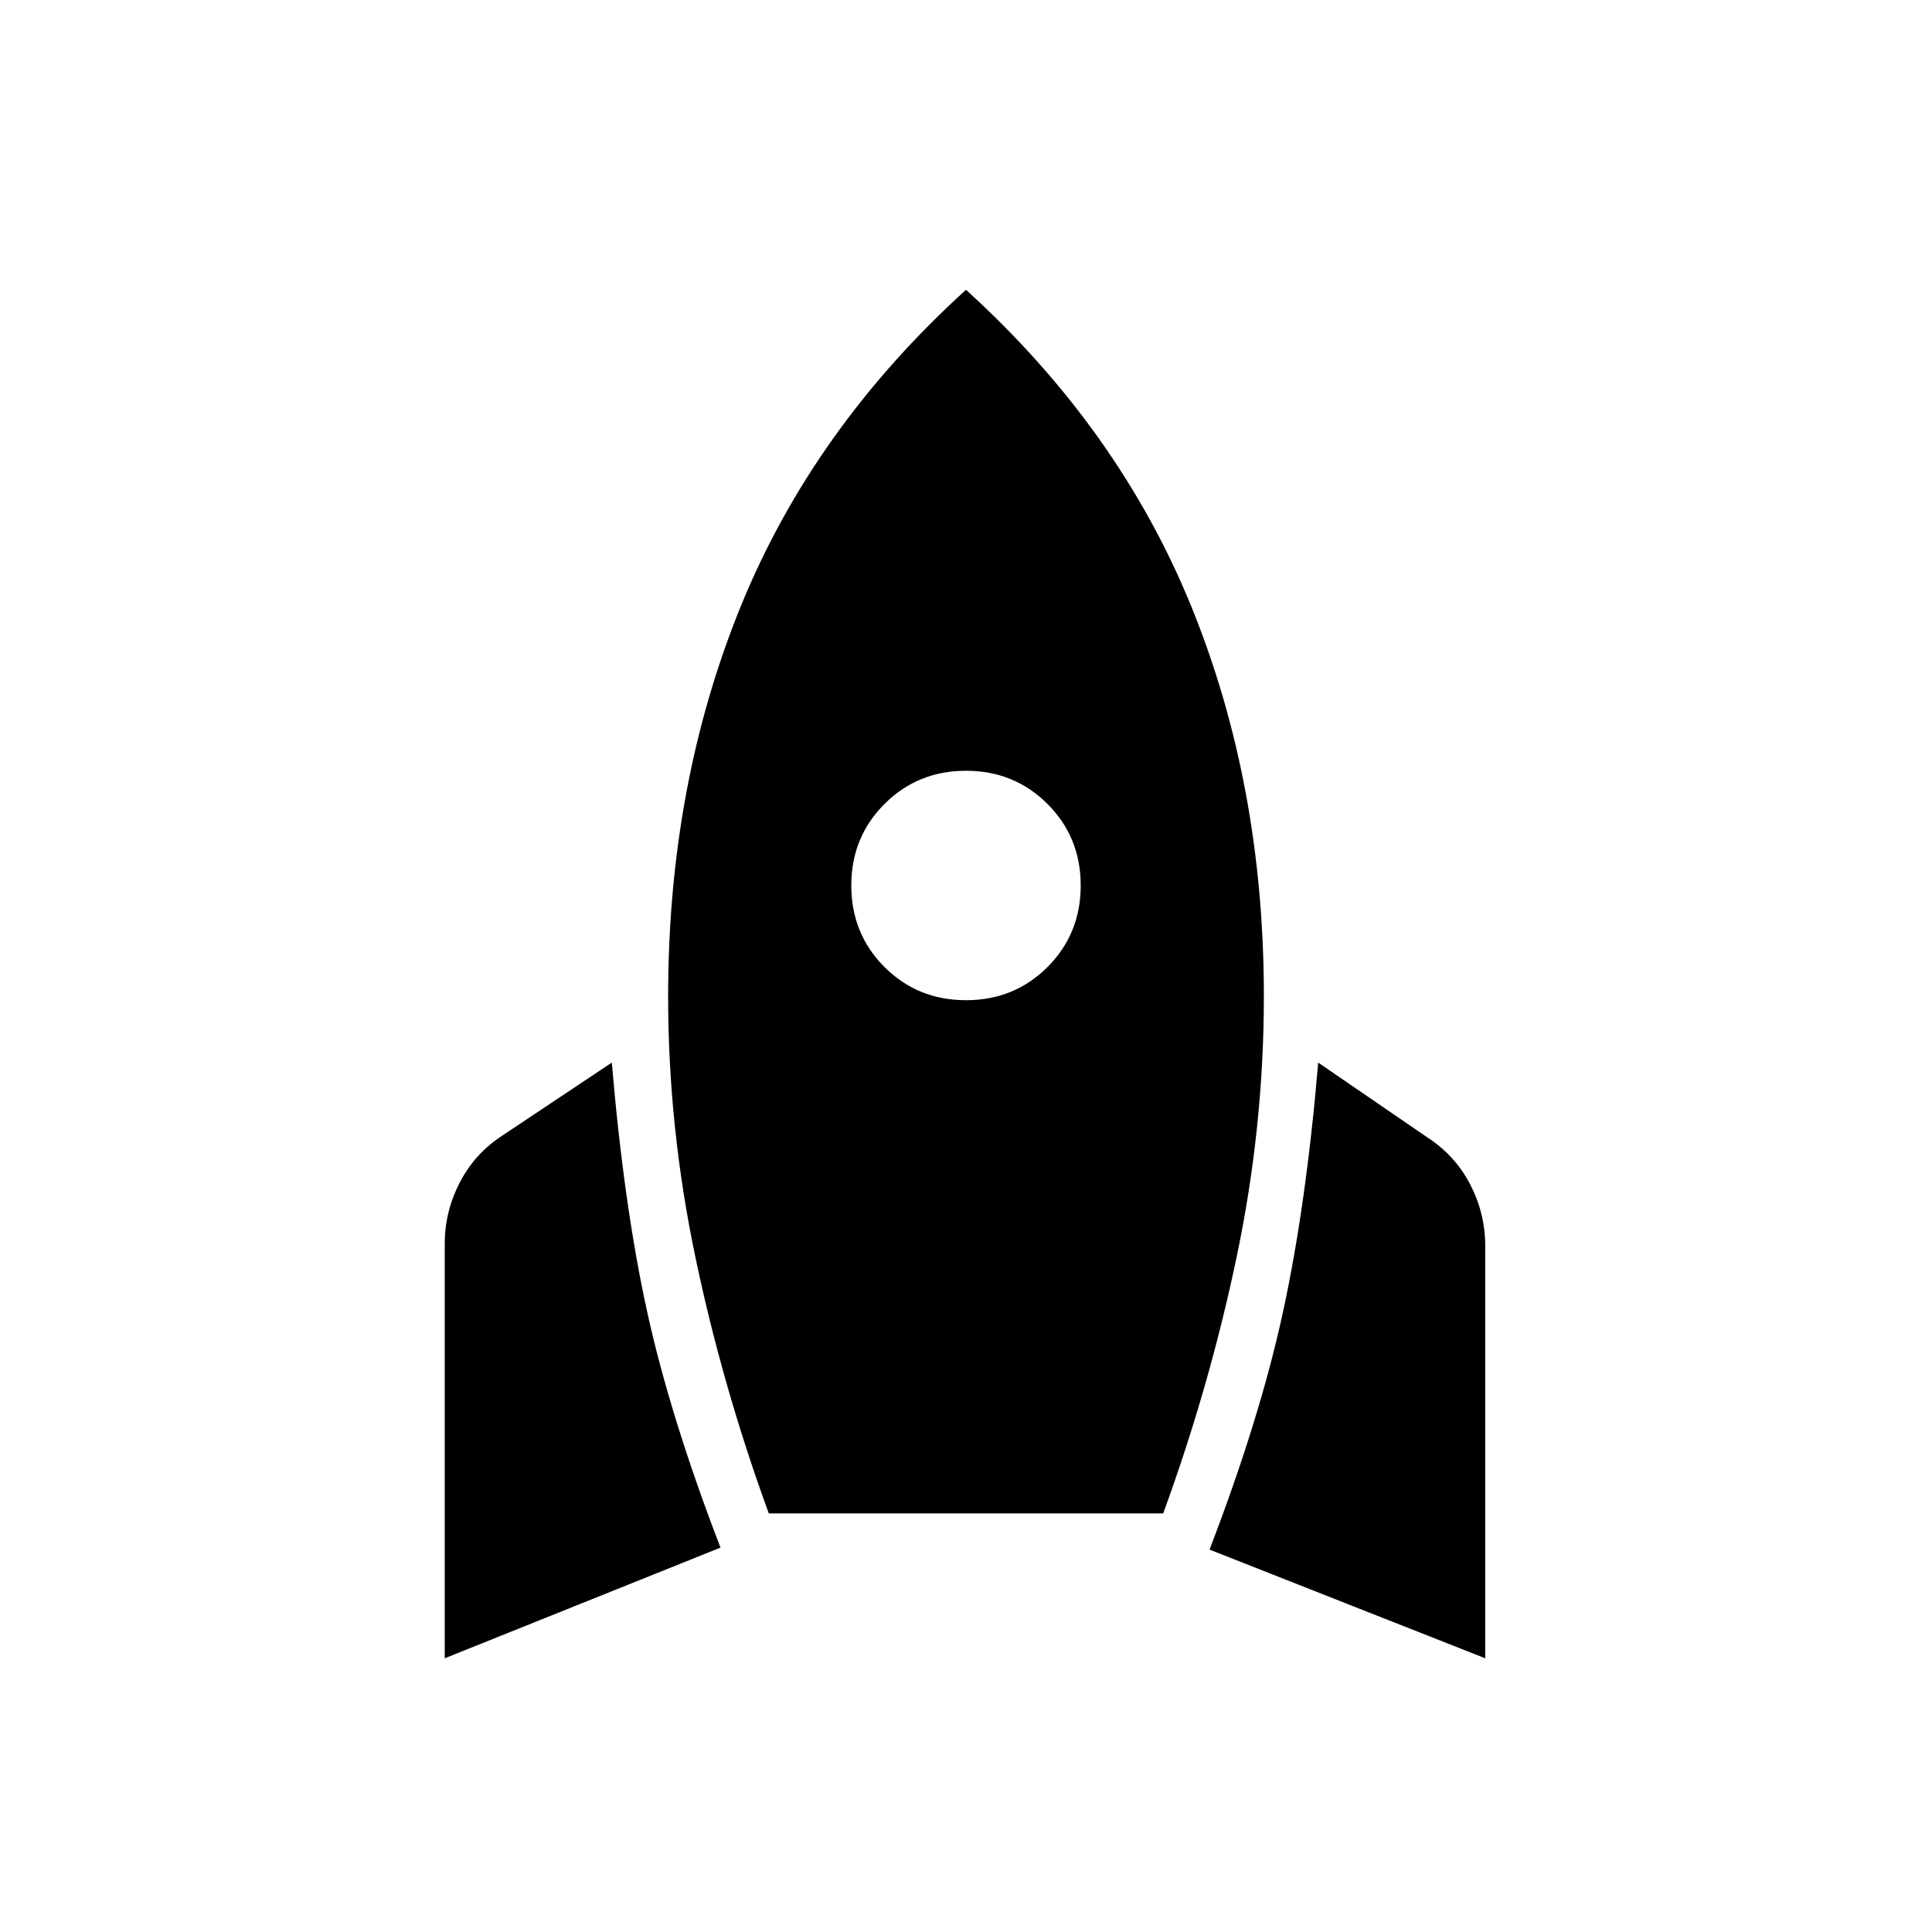 <svg xmlns="http://www.w3.org/2000/svg" height="40" width="40"><path d="M9.208 34.333V25.75q0-.667.313-1.271.312-.604.896-.979l2.25-1.5q.25 2.958.729 5.146.479 2.187 1.521 4.896Zm6.709-3q-.959-2.625-1.521-5.312-.563-2.688-.563-5.396 0-4.375 1.5-8.063Q16.833 8.875 20 6q3.167 2.875 4.667 6.562 1.5 3.688 1.5 8.063 0 2.708-.563 5.396-.562 2.687-1.521 5.312ZM20 20.708q1 0 1.688-.687.687-.688.687-1.688t-.687-1.687Q21 15.958 20 15.958t-1.688.688q-.687.687-.687 1.687t.687 1.688q.688.687 1.688.687Zm10.75 13.625-5.708-2.25q1.041-2.708 1.52-4.916.48-2.209.73-5.167l2.25 1.542q.583.375.896.979.312.604.312 1.271Z"/></svg>